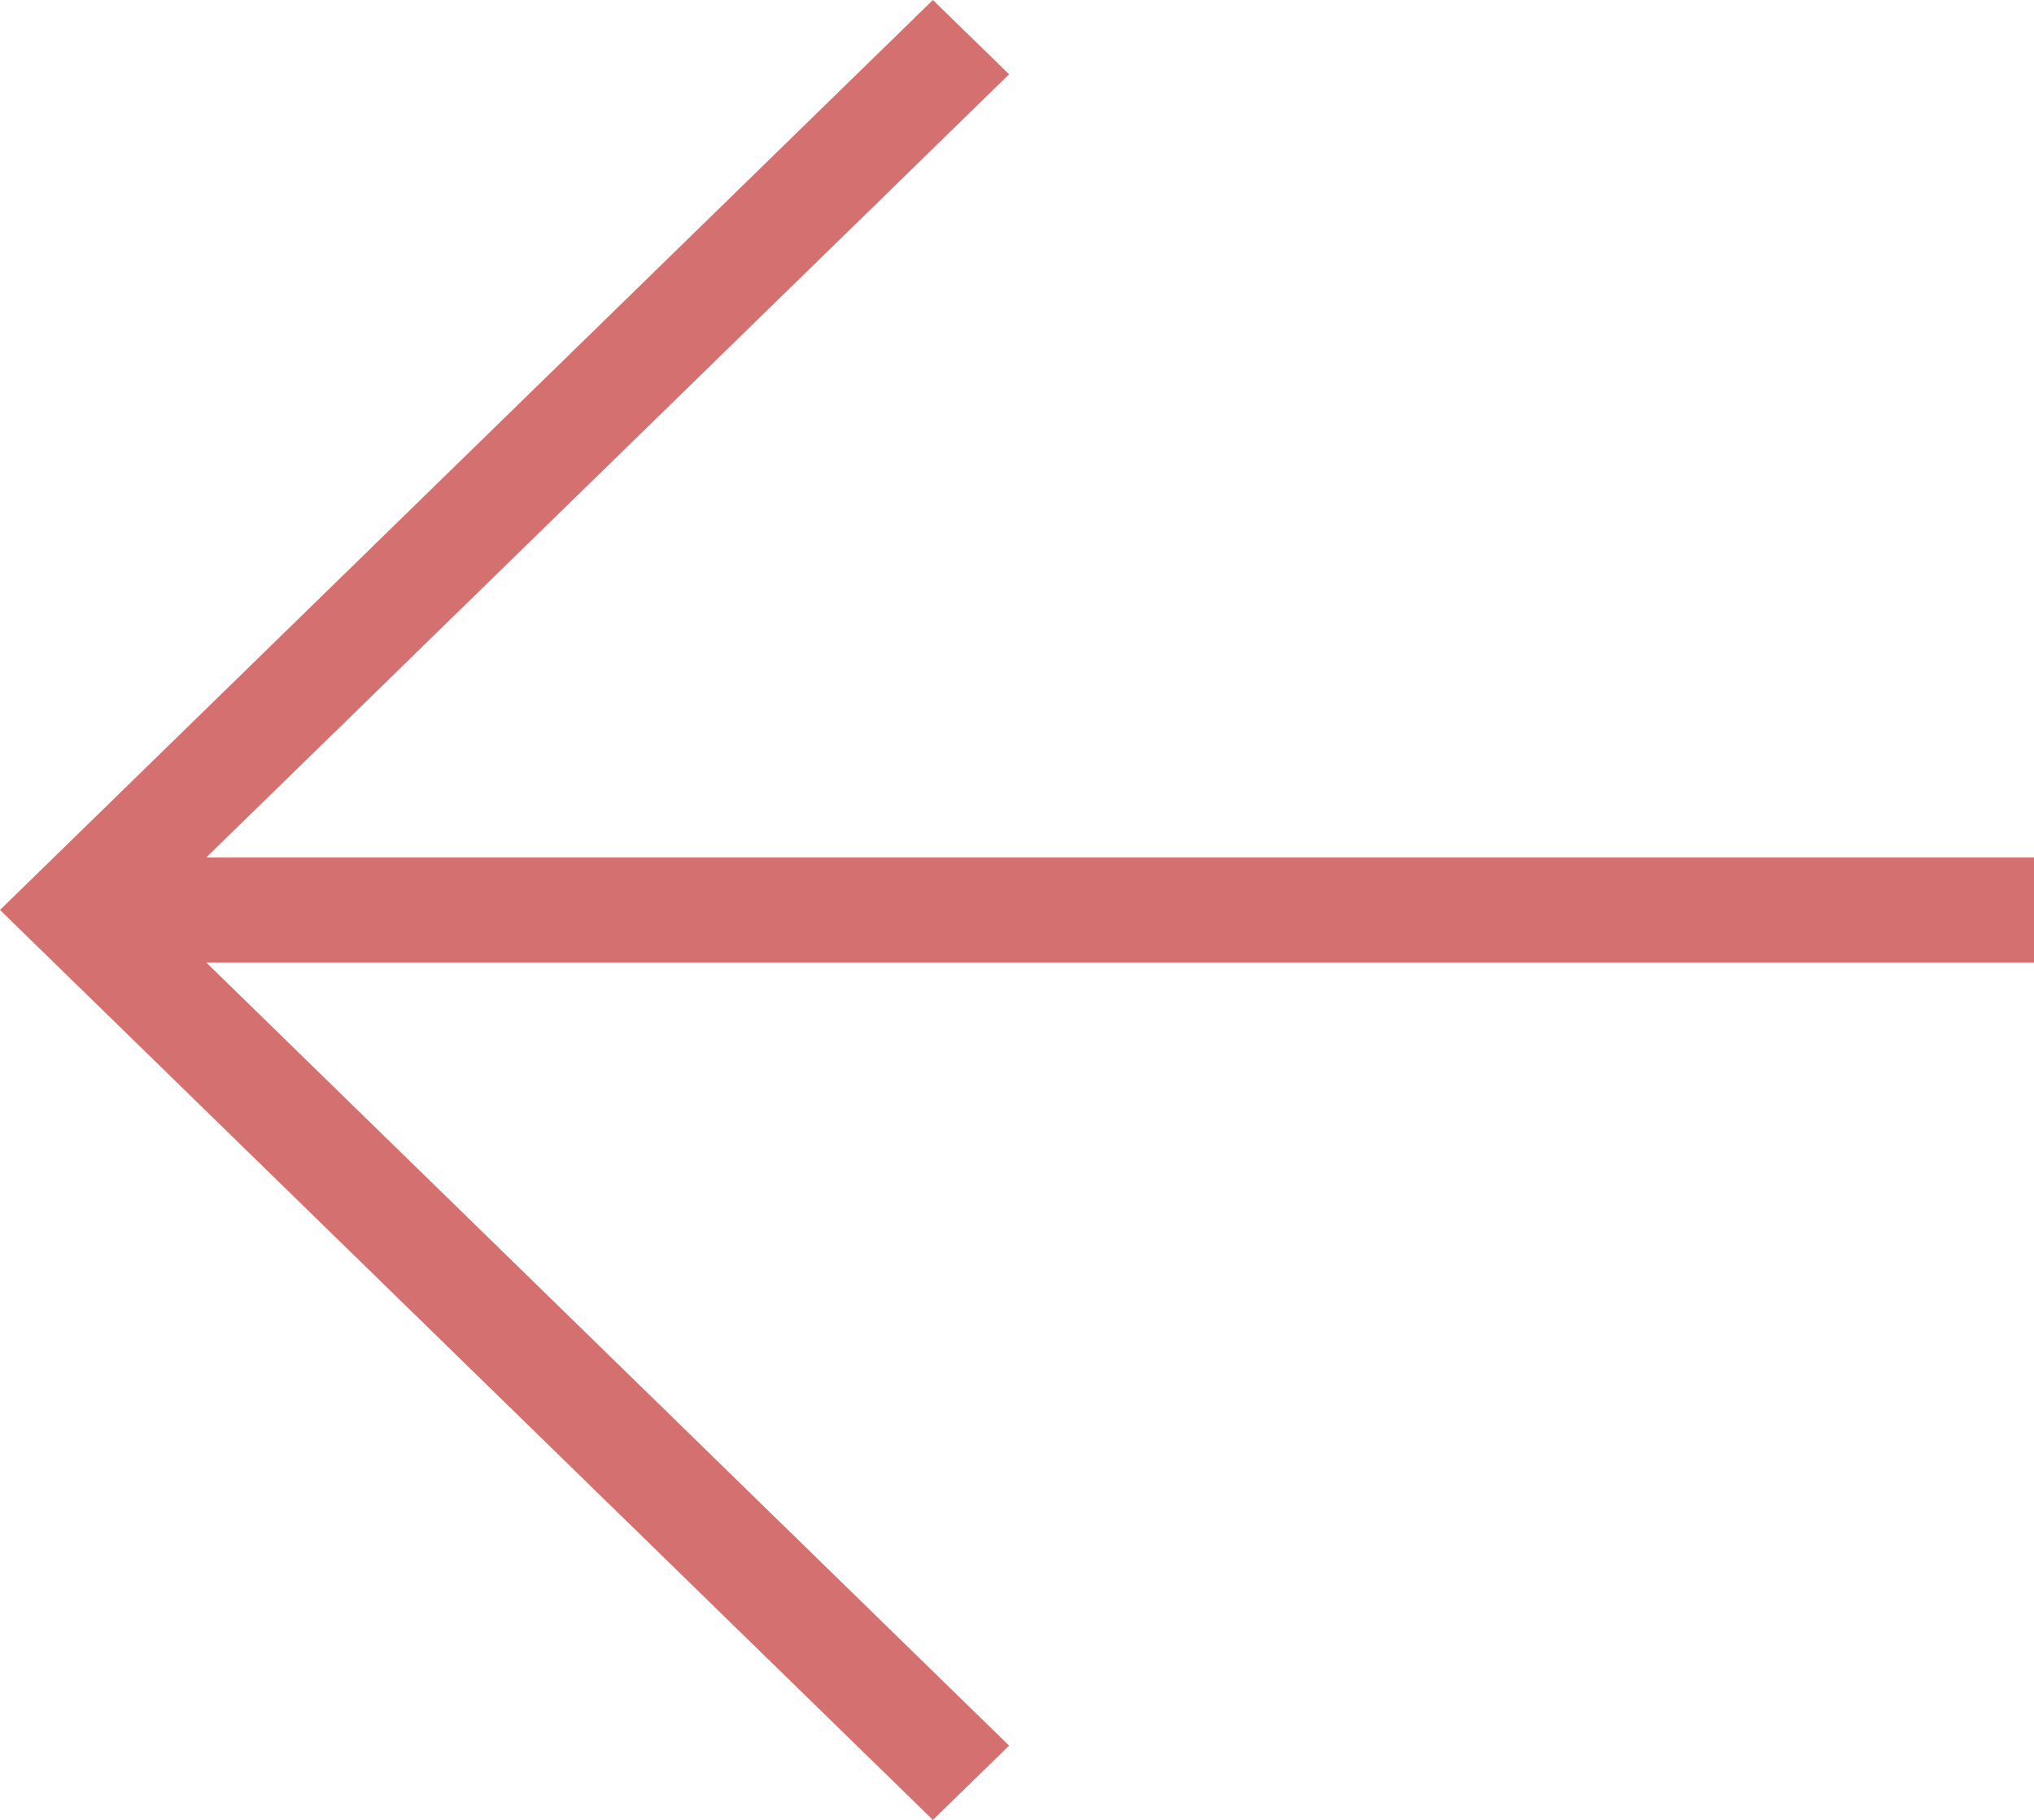 <?xml version="1.0" encoding="utf-8"?>
<!-- Generator: Adobe Illustrator 15.1.0, SVG Export Plug-In . SVG Version: 6.00 Build 0)  -->
<!DOCTYPE svg PUBLIC "-//W3C//DTD SVG 1.1//EN" "http://www.w3.org/Graphics/SVG/1.1/DTD/svg11.dtd">
<svg version="1.1" id="Warstwa_1" xmlns="http://www.w3.org/2000/svg" xmlns:xlink="http://www.w3.org/1999/xlink" x="0px" y="0px"
	 width="37.999px" height="34px" viewBox="0 0 37.999 34" enable-background="new 0 0 37.999 34" xml:space="preserve">
<path fill="#D57070" d="M18.852,32.612L3.855,17.983h34.144v-1.965H3.855l14.997-14.63L17.428,0L1.424,15.611L0,17l1.424,1.389
	L17.428,34L18.852,32.612z"/>
</svg>
